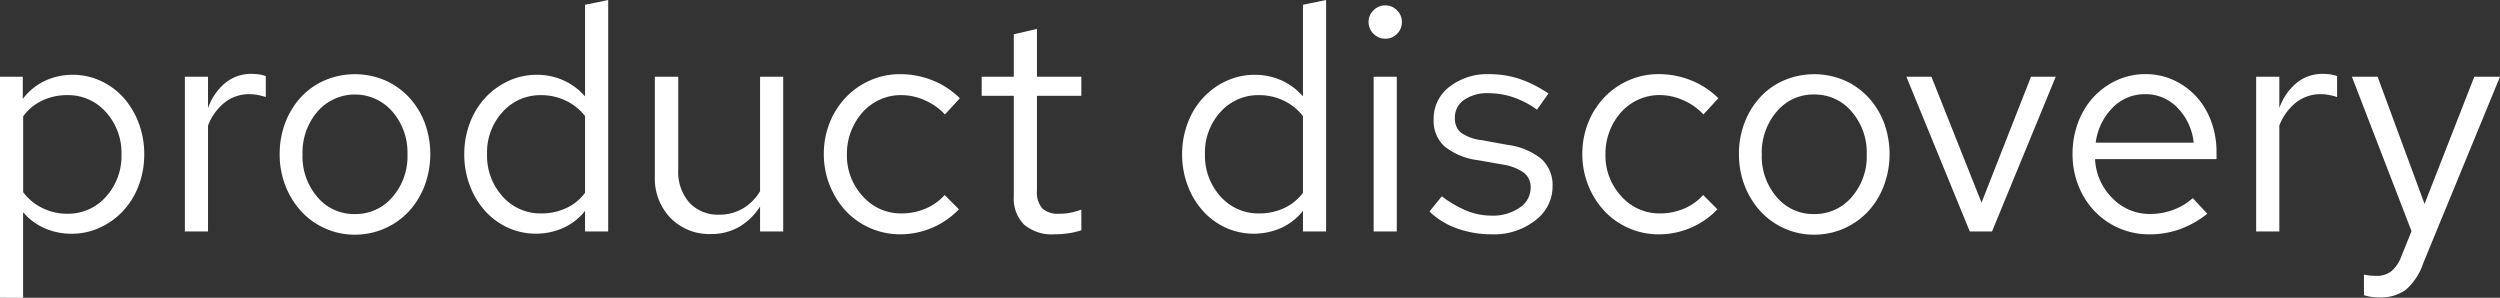 <?xml version="1.0" encoding="utf-8"?>
<!DOCTYPE svg PUBLIC "-//W3C//DTD SVG 1.1//EN"
  "http://www.w3.org/Graphics/SVG/1.1/DTD/svg11.dtd">
<svg id="Layer_1" xmlns="http://www.w3.org/2000/svg"
     width="241.4px" height="28.752px" viewBox="0 0 241.4 28.752">
  <rect x="0" y="0" width="241.4" height="28.752" fill="#333333" stroke="none"/>
  <defs>
    <style>.cls-1{fill:#fff;}</style>
  </defs>
  <title>prodisco</title>
  <path class="cls-1"
        d="M.908,29.828V8.486h2.2V10.63A5.713,5.713,0,0,1,5.21,8.9a6.22,6.22,0,0,1,2.74-.6,6.278,6.278,0,0,1,2.71.6,6.791,6.791,0,0,1,2.19,1.622A7.759,7.759,0,0,1,14.3,12.957a8.372,8.372,0,0,1,.536,3,8.457,8.457,0,0,1-.536,3.031,7.456,7.456,0,0,1-1.485,2.434,7.081,7.081,0,0,1-2.236,1.623,6.46,6.46,0,0,1-2.755.6,6.393,6.393,0,0,1-2.618-.536,5.7,5.7,0,0,1-2.067-1.546v8.267ZM7.4,10.262a5.558,5.558,0,0,0-2.434.536,4.71,4.71,0,0,0-1.822,1.516v7.318A5.093,5.093,0,0,0,5,21.163a5.362,5.362,0,0,0,2.4.551,4.86,4.86,0,0,0,3.736-1.638,5.824,5.824,0,0,0,1.5-4.088,5.826,5.826,0,0,0-1.5-4.088A4.864,4.864,0,0,0,7.4,10.262Z"
        transform="translate(-0.908 -1.076)"/>
  <path class="cls-1"
        d="M18.759,23.429V8.486h2.235v3.032a5.494,5.494,0,0,1,1.669-2.435,3.87,3.87,0,0,1,2.5-.872,5.4,5.4,0,0,1,.735.046,3.259,3.259,0,0,1,.674.168v2.021a5.9,5.9,0,0,0-.781-.2,4.3,4.3,0,0,0-.781-.077,3.809,3.809,0,0,0-2.4.8A5.237,5.237,0,0,0,20.994,13.2V23.429Z"
        transform="translate(-0.908 -1.076)"/>
  <path class="cls-1"
        d="M27.914,15.958a8.333,8.333,0,0,1,.551-3.062,7.709,7.709,0,0,1,1.515-2.45,6.784,6.784,0,0,1,2.312-1.623,7.446,7.446,0,0,1,5.772,0,6.972,6.972,0,0,1,2.312,1.623,7.54,7.54,0,0,1,1.531,2.45,8.756,8.756,0,0,1-.015,6.154,7.636,7.636,0,0,1-1.531,2.465,7.121,7.121,0,0,1-5.19,2.22,6.918,6.918,0,0,1-2.863-.6,6.994,6.994,0,0,1-2.3-1.638,7.868,7.868,0,0,1-1.531-2.465A8.26,8.26,0,0,1,27.914,15.958Zm7.257,5.787A4.649,4.649,0,0,0,38.8,20.106a5.968,5.968,0,0,0,1.454-4.118A6.03,6.03,0,0,0,38.8,11.854a4.791,4.791,0,0,0-7.241,0,6.069,6.069,0,0,0-1.439,4.134,6.006,6.006,0,0,0,1.439,4.118A4.6,4.6,0,0,0,35.171,21.745Z"
        transform="translate(-0.908 -1.076)"/>
  <path class="cls-1"
        d="M57.4,23.429V21.438a5.686,5.686,0,0,1-2.082,1.638,6.564,6.564,0,0,1-5.4-.03,6.768,6.768,0,0,1-2.189-1.623,7.708,7.708,0,0,1-1.455-2.434,8.372,8.372,0,0,1-.536-3,8.457,8.457,0,0,1,.536-3.031,7.437,7.437,0,0,1,1.485-2.435A7.086,7.086,0,0,1,49.99,8.9a6.452,6.452,0,0,1,2.756-.6,6.211,6.211,0,0,1,2.572.535A6.045,6.045,0,0,1,57.4,10.385V1.536l2.235-.46V23.429Zm-9.461-7.471a5.822,5.822,0,0,0,1.5,4.087,4.857,4.857,0,0,0,3.736,1.639,5.6,5.6,0,0,0,2.419-.521,4.711,4.711,0,0,0,1.806-1.47v-7.41A5.1,5.1,0,0,0,55.548,10.8a5.426,5.426,0,0,0-2.373-.536,4.879,4.879,0,0,0-3.736,1.623A5.77,5.77,0,0,0,47.939,15.958Z"
        transform="translate(-0.908 -1.076)"/>
  <path class="cls-1"
        d="M66.4,8.486v9a4.475,4.475,0,0,0,1.072,3.155,3.762,3.762,0,0,0,2.909,1.163,4.4,4.4,0,0,0,2.235-.582A4.747,4.747,0,0,0,74.3,19.54V8.486h2.235V23.429H74.3V21.01A5.951,5.951,0,0,1,72.25,23a5.385,5.385,0,0,1-2.694.674,5.229,5.229,0,0,1-3.9-1.547,5.466,5.466,0,0,1-1.516-3.995V8.486Z"
        transform="translate(-0.908 -1.076)"/>
  <path class="cls-1"
        d="M87.958,21.684a5.89,5.89,0,0,0,2.312-.46,5.123,5.123,0,0,0,1.852-1.317L93.5,21.285A7.842,7.842,0,0,1,87.835,23.7,7.193,7.193,0,0,1,82.6,21.469a8.057,8.057,0,0,1-2.143-5.511,8.063,8.063,0,0,1,.566-3.032,7.611,7.611,0,0,1,1.562-2.449,7.29,7.29,0,0,1,2.342-1.639,7.1,7.1,0,0,1,2.909-.6,8.269,8.269,0,0,1,3.154.613,7.808,7.808,0,0,1,2.6,1.714l-1.44,1.562a5.832,5.832,0,0,0-1.928-1.362,5.592,5.592,0,0,0-2.3-.506,4.9,4.9,0,0,0-2.067.444,5.024,5.024,0,0,0-1.653,1.21,6.037,6.037,0,0,0-1.516,4.042,5.768,5.768,0,0,0,1.531,4.072A4.9,4.9,0,0,0,87.958,21.684Z"
        transform="translate(-0.908 -1.076)"/>
  <path class="cls-1"
        d="M98.8,20.061V10.324H95.7V8.486H98.8v-4.1l2.236-.52V8.486h4.286v1.838h-4.286v9.155a2.4,2.4,0,0,0,.505,1.714,2.25,2.25,0,0,0,1.669.521,5.289,5.289,0,0,0,1.041-.092,8.093,8.093,0,0,0,1.071-.306v1.991a6.619,6.619,0,0,1-1.285.3,9.631,9.631,0,0,1-1.317.092,4.121,4.121,0,0,1-2.924-.933A3.538,3.538,0,0,1,98.8,20.061Z"
        transform="translate(-0.908 -1.076)"/>
  <path class="cls-1"
        d="M126.721,23.429V21.438a5.7,5.7,0,0,1-2.082,1.638,6.566,6.566,0,0,1-5.405-.03,6.79,6.79,0,0,1-2.189-1.623,7.724,7.724,0,0,1-1.454-2.434,8.35,8.35,0,0,1-.536-3,8.435,8.435,0,0,1,.536-3.031,7.437,7.437,0,0,1,1.485-2.435A7.074,7.074,0,0,1,119.311,8.9a6.449,6.449,0,0,1,2.756-.6,6.211,6.211,0,0,1,2.572.535,6.036,6.036,0,0,1,2.082,1.547V1.536l2.236-.46V23.429Zm-9.461-7.471a5.822,5.822,0,0,0,1.5,4.087,4.855,4.855,0,0,0,3.736,1.639,5.589,5.589,0,0,0,2.418-.521,4.721,4.721,0,0,0,1.807-1.47v-7.41a5.108,5.108,0,0,0-1.852-1.485,5.429,5.429,0,0,0-2.373-.536,4.878,4.878,0,0,0-3.736,1.623A5.77,5.77,0,0,0,117.26,15.958Z"
        transform="translate(-0.908 -1.076)"/>
  <path class="cls-1"
        d="M134.682,4.812a1.563,1.563,0,0,1-1.149-.475,1.564,1.564,0,0,1-.474-1.148,1.531,1.531,0,0,1,.474-1.118,1.566,1.566,0,0,1,1.149-.474,1.531,1.531,0,0,1,1.117.474,1.531,1.531,0,0,1,.474,1.118,1.59,1.59,0,0,1-.459,1.148A1.512,1.512,0,0,1,134.682,4.812Zm1.1,3.674V23.429h-2.234V8.486Z"
        transform="translate(-0.908 -1.076)"/>
  <path class="cls-1"
        d="M138.938,21.5l1.194-1.47a10.608,10.608,0,0,0,2.465,1.424,6.439,6.439,0,0,0,2.341.443,4.519,4.519,0,0,0,2.7-.765,2.292,2.292,0,0,0,1.071-1.929,1.749,1.749,0,0,0-.643-1.439,4.751,4.751,0,0,0-2.051-.8l-2.45-.429a6.344,6.344,0,0,1-3.2-1.347,3.331,3.331,0,0,1-1.025-2.572,3.872,3.872,0,0,1,1.516-3.154,5.963,5.963,0,0,1,3.873-1.225,9.15,9.15,0,0,1,2.909.46,11.592,11.592,0,0,1,2.786,1.408l-1.1,1.562a8.8,8.8,0,0,0-2.327-1.21,7.5,7.5,0,0,0-2.357-.382,3.932,3.932,0,0,0-2.358.643,2.041,2.041,0,0,0-.888,1.745,1.758,1.758,0,0,0,.566,1.408,4.238,4.238,0,0,0,2.006.735l2.511.459a6.461,6.461,0,0,1,3.292,1.378,3.421,3.421,0,0,1,1.055,2.634,4.073,4.073,0,0,1-1.668,3.276A6.389,6.389,0,0,1,145,23.7a9.882,9.882,0,0,1-3.4-.566A7.346,7.346,0,0,1,138.938,21.5Z"
        transform="translate(-0.908 -1.076)"/>
  <path class="cls-1"
        d="M161.2,21.684a5.886,5.886,0,0,0,2.312-.46,5.115,5.115,0,0,0,1.852-1.317l1.378,1.378a7.682,7.682,0,0,1-2.556,1.777,7.76,7.76,0,0,1-3.109.642,7.129,7.129,0,0,1-2.893-.6,7.056,7.056,0,0,1-2.342-1.638,8.052,8.052,0,0,1-2.144-5.511,8.044,8.044,0,0,1,.567-3.032,7.592,7.592,0,0,1,1.561-2.449,7.284,7.284,0,0,1,2.343-1.639,7.091,7.091,0,0,1,2.908-.6,8.269,8.269,0,0,1,3.154.613,7.808,7.808,0,0,1,2.6,1.714l-1.439,1.562a5.857,5.857,0,0,0-1.929-1.362,5.6,5.6,0,0,0-2.3-.506,4.894,4.894,0,0,0-2.066.444,5.018,5.018,0,0,0-1.654,1.21,5.924,5.924,0,0,0-1.1,1.806,6,6,0,0,0-.413,2.236,5.767,5.767,0,0,0,1.53,4.072A4.9,4.9,0,0,0,161.2,21.684Z"
        transform="translate(-0.908 -1.076)"/>
  <path class="cls-1"
        d="M168.821,15.958a8.333,8.333,0,0,1,.551-3.062,7.676,7.676,0,0,1,1.516-2.45A6.77,6.77,0,0,1,173.2,8.823a7.449,7.449,0,0,1,5.773,0,6.978,6.978,0,0,1,2.311,1.623,7.523,7.523,0,0,1,1.531,2.45,8.756,8.756,0,0,1-.015,6.154,7.636,7.636,0,0,1-1.531,2.465,7.121,7.121,0,0,1-5.19,2.22,6.918,6.918,0,0,1-2.863-.6,6.99,6.99,0,0,1-2.3-1.638,7.832,7.832,0,0,1-1.531-2.465A8.241,8.241,0,0,1,168.821,15.958Zm7.257,5.787a4.651,4.651,0,0,0,3.628-1.639,5.969,5.969,0,0,0,1.455-4.118,6.031,6.031,0,0,0-1.455-4.134,4.635,4.635,0,0,0-3.628-1.653,4.588,4.588,0,0,0-3.613,1.653,6.069,6.069,0,0,0-1.44,4.134,6.007,6.007,0,0,0,1.44,4.118A4.6,4.6,0,0,0,176.078,21.745Z"
        transform="translate(-0.908 -1.076)"/>
  <path class="cls-1"
        d="M191.112,23.429,184.988,8.486h2.419l4.838,12.157,4.777-12.157h2.388l-6.154,14.943Z"
        transform="translate(-0.908 -1.076)"/>
  <path class="cls-1"
        d="M214.046,21.714a9.43,9.43,0,0,1-2.663,1.5,8.729,8.729,0,0,1-2.94.489,7.266,7.266,0,0,1-5.282-2.235A7.558,7.558,0,0,1,201.6,19a8.154,8.154,0,0,1-.567-3.046,8.606,8.606,0,0,1,.535-3.047,7.413,7.413,0,0,1,1.486-2.45,7.089,7.089,0,0,1,2.235-1.623,6.534,6.534,0,0,1,2.786-.6,6.415,6.415,0,0,1,2.726.582,6.856,6.856,0,0,1,2.174,1.577,7.2,7.2,0,0,1,1.439,2.389,8.454,8.454,0,0,1,.521,2.985v.673H203.207a5.67,5.67,0,0,0,1.684,3.782,5,5,0,0,0,3.644,1.516,6.286,6.286,0,0,0,2.25-.414,5.671,5.671,0,0,0,1.853-1.117Zm-6-11.544a4.3,4.3,0,0,0-3.154,1.317,5.827,5.827,0,0,0-1.622,3.368h9.46a5.617,5.617,0,0,0-1.545-3.353A4.231,4.231,0,0,0,208.045,10.17Z"
        transform="translate(-0.908 -1.076)"/>
  <path class="cls-1"
        d="M218.762,23.429V8.486H221v3.032a5.494,5.494,0,0,1,1.669-2.435,3.874,3.874,0,0,1,2.5-.872,5.4,5.4,0,0,1,.735.046,3.25,3.25,0,0,1,.673.168v2.021a5.9,5.9,0,0,0-.781-.2,4.288,4.288,0,0,0-.78-.077,3.812,3.812,0,0,0-2.4.8A5.245,5.245,0,0,0,221,13.2V23.429Z"
        transform="translate(-0.908 -1.076)"/>
  <path class="cls-1"
        d="M232.785,25.817l.98-2.419L228.008,8.486h2.48l4.533,12.279,4.806-12.279h2.481l-7.411,18a5.878,5.878,0,0,1-1.668,2.558,4.16,4.16,0,0,1-2.619.75,5.553,5.553,0,0,1-.672-.046,4.492,4.492,0,0,1-.766-.169v-1.99a5.764,5.764,0,0,0,.72.107c.172.01.34.016.5.016a2.239,2.239,0,0,0,1.424-.445A3.376,3.376,0,0,0,232.785,25.817Z"
        transform="translate(-0.908 -1.076)"/>
</svg>
